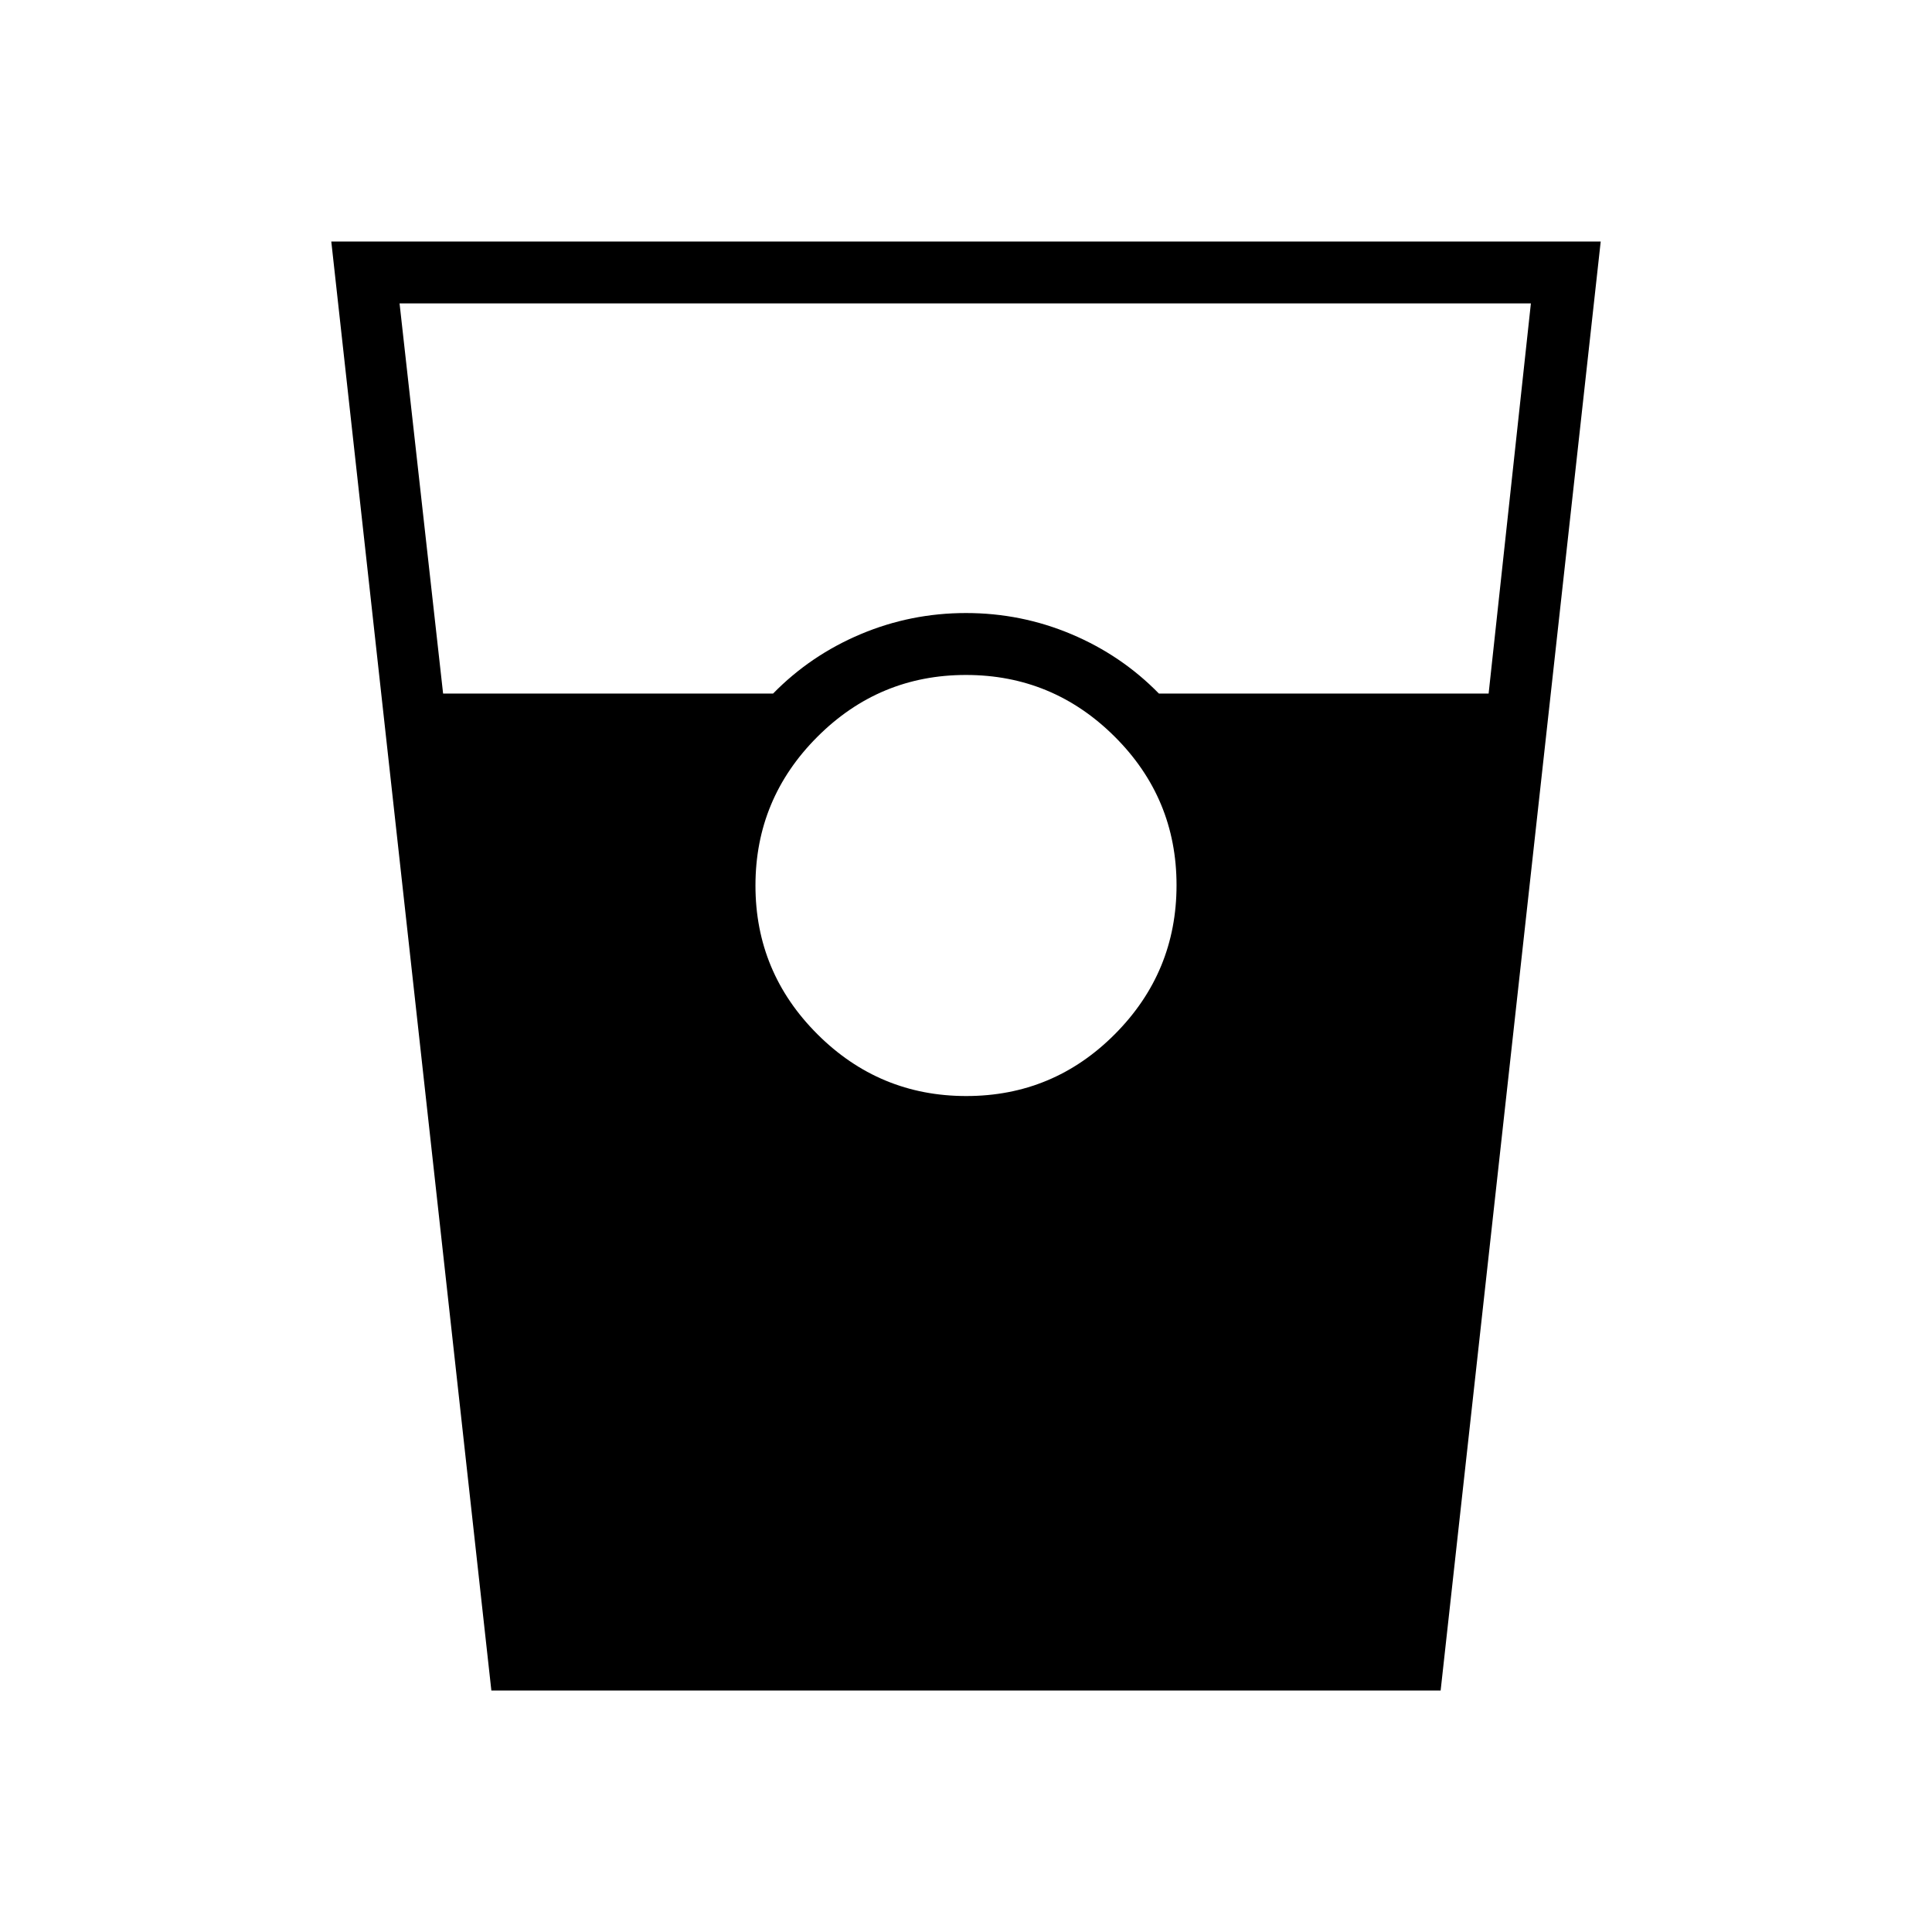 <svg xmlns="http://www.w3.org/2000/svg" width="48" height="48" viewBox="0 96 960 960"><path d="m244.154 936-79.539-720h630.77l-79.539 720H244.154Zm-23.982-495.385h163.982q18.589-19 43.502-29.5 24.913-10.5 52.344-10.5t52.344 10.5q24.913 10.5 43.502 29.5h163.846l21-193.846H198.538l21.634 193.846Zm259.978 200q43.235 0 73.85-30.774 30.615-30.775 30.615-73.991 0-43.235-30.765-73.85-30.765-30.615-73.884-30.615-43.12 0-73.851 30.765-30.73 30.765-30.73 73.884 0 43.12 30.774 73.851 30.775 30.73 73.991 30.73Z"/></svg>